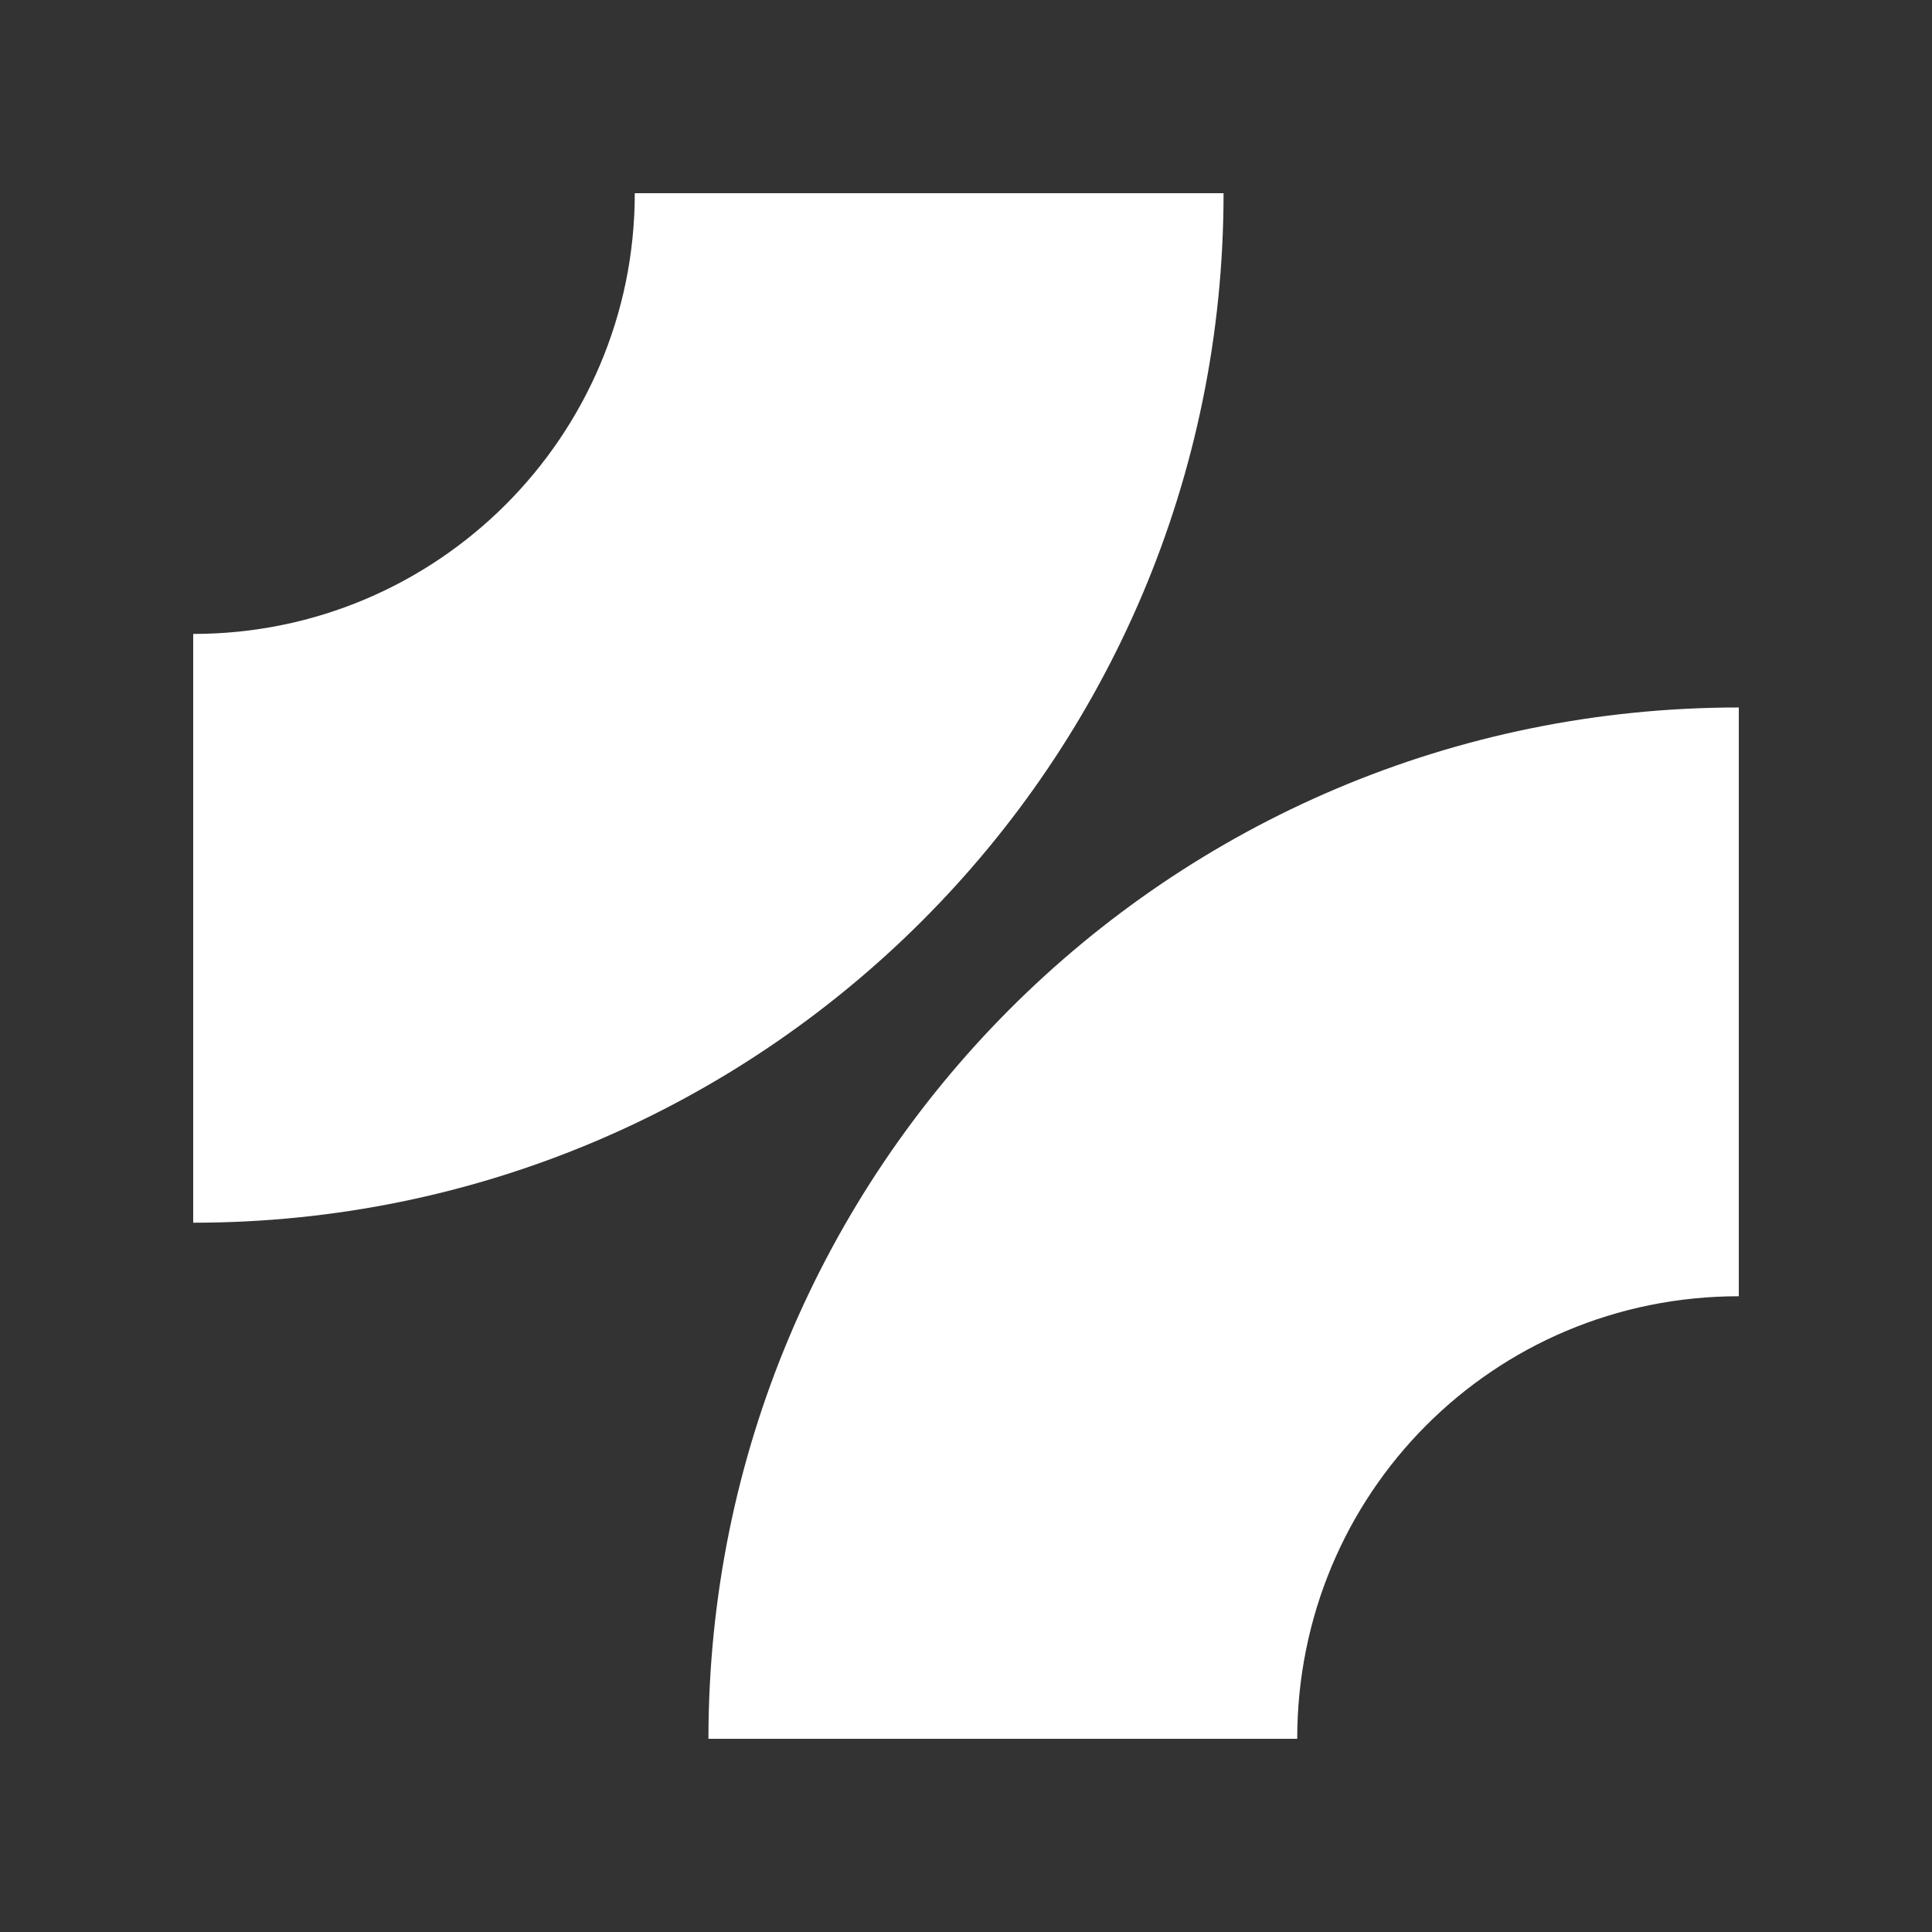 <svg width="16" height="16" viewBox="0 0 16 16" fill="none" xmlns="http://www.w3.org/2000/svg">
<rect x="0" y="0" width="16" height="16" fill="#333333" stroke="none"/>
<path d="M14.4 5.859V10.735C12.368 10.735 10.743 12.369 10.743 14.4H5.867C5.867 9.682 9.669 5.859 14.4 5.859Z" fill="white"/>
<path d="M10.133 1.6C10.133 6.31 6.312 10.126 1.6 10.126V5.25C3.62 5.25 5.257 3.615 5.257 1.6H10.133Z" fill="white"/>
</svg>
